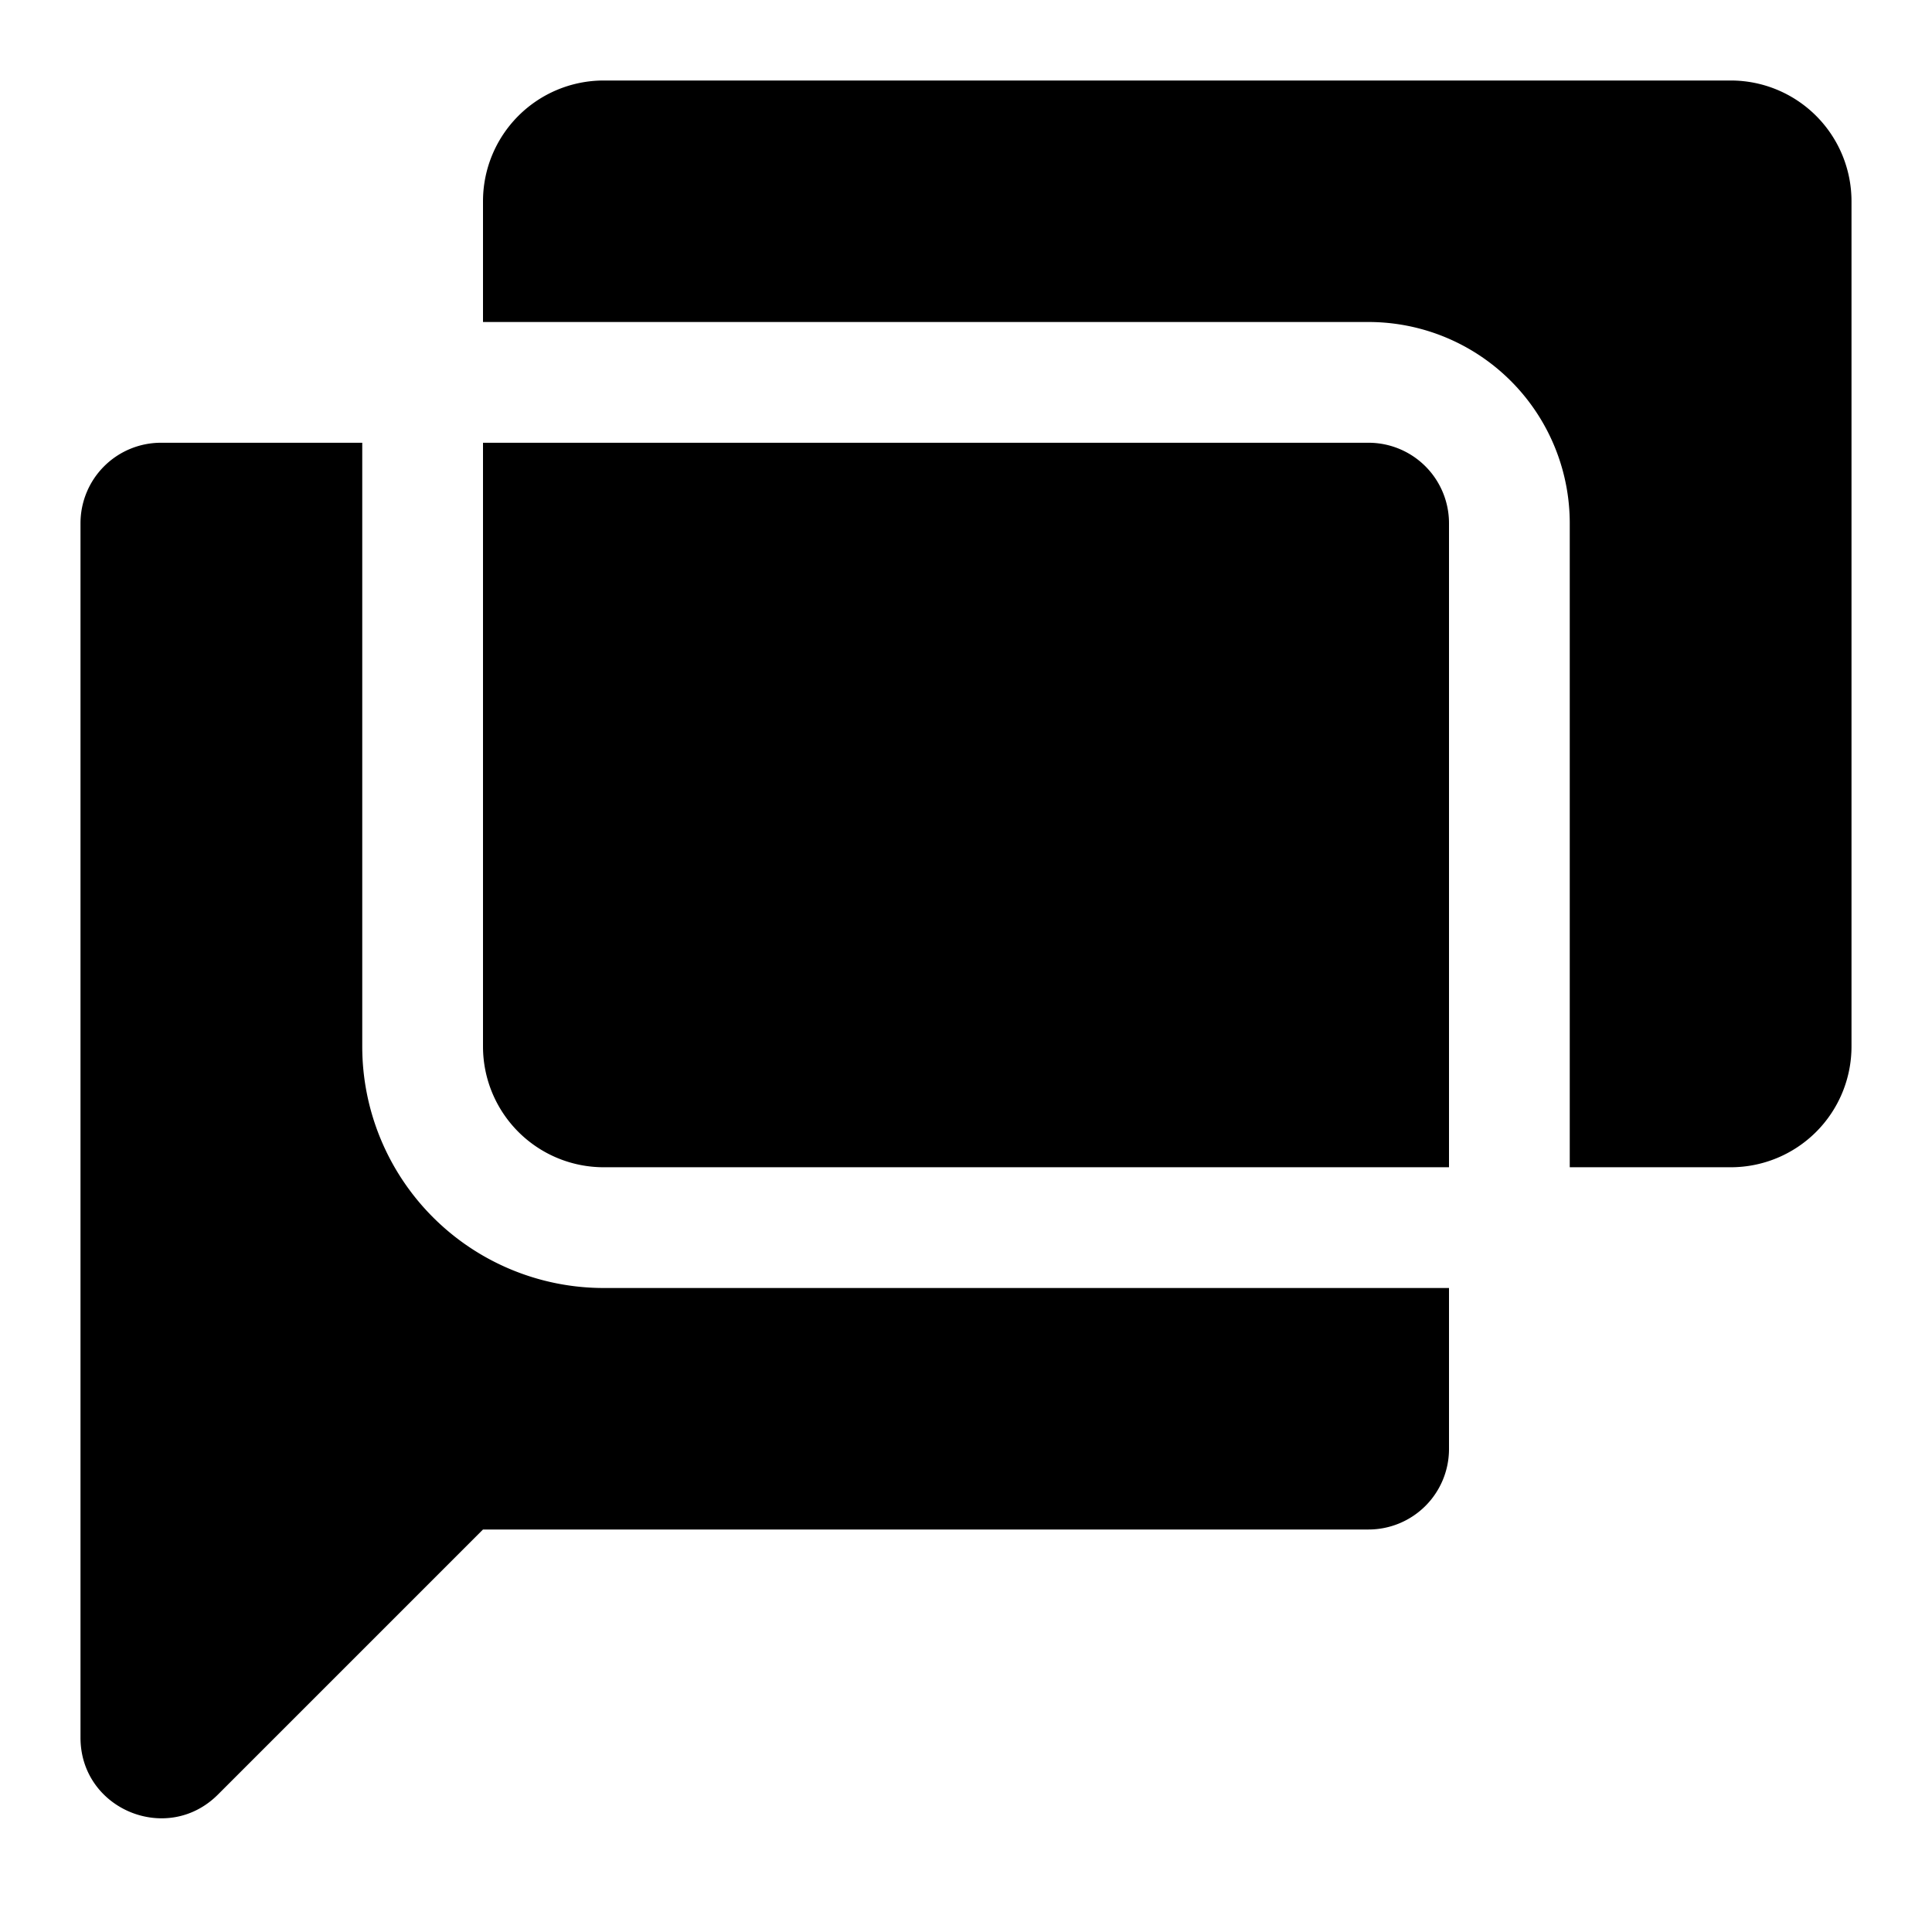<svg xmlns="http://www.w3.org/2000/svg" fill="none" viewBox="0 0 24 24" id="Google-Chat-Logo--Streamline-Logos">
  <desc>
    Google Chat Logo Streamline Icon: https://streamlinehq.com
  </desc>
  <path fill="#000000" fill-rule="evenodd" d="M23 13a1.5 1.5 0 0 1 -1.5 1.5h-2v-8A2.5 2.5 0 0 0 17 4H6V2.5A1.5 1.5 0 0 1 7.5 1h14A1.5 1.5 0 0 1 23 2.5V13ZM4.5 5.5H2a1 1 0 0 0 -1 1v15.086c0 0.89 1.077 1.337 1.707 0.707L6 19h11a1 1 0 0 0 1 -1v-2H7.5a3 3 0 0 1 -3 -3V5.5Zm13.5 9v-8a1 1 0 0 0 -1 -1H6V13a1.5 1.5 0 0 0 1.5 1.5H18Z" clip-rule="evenodd" stroke-width="1"></path>
</svg>